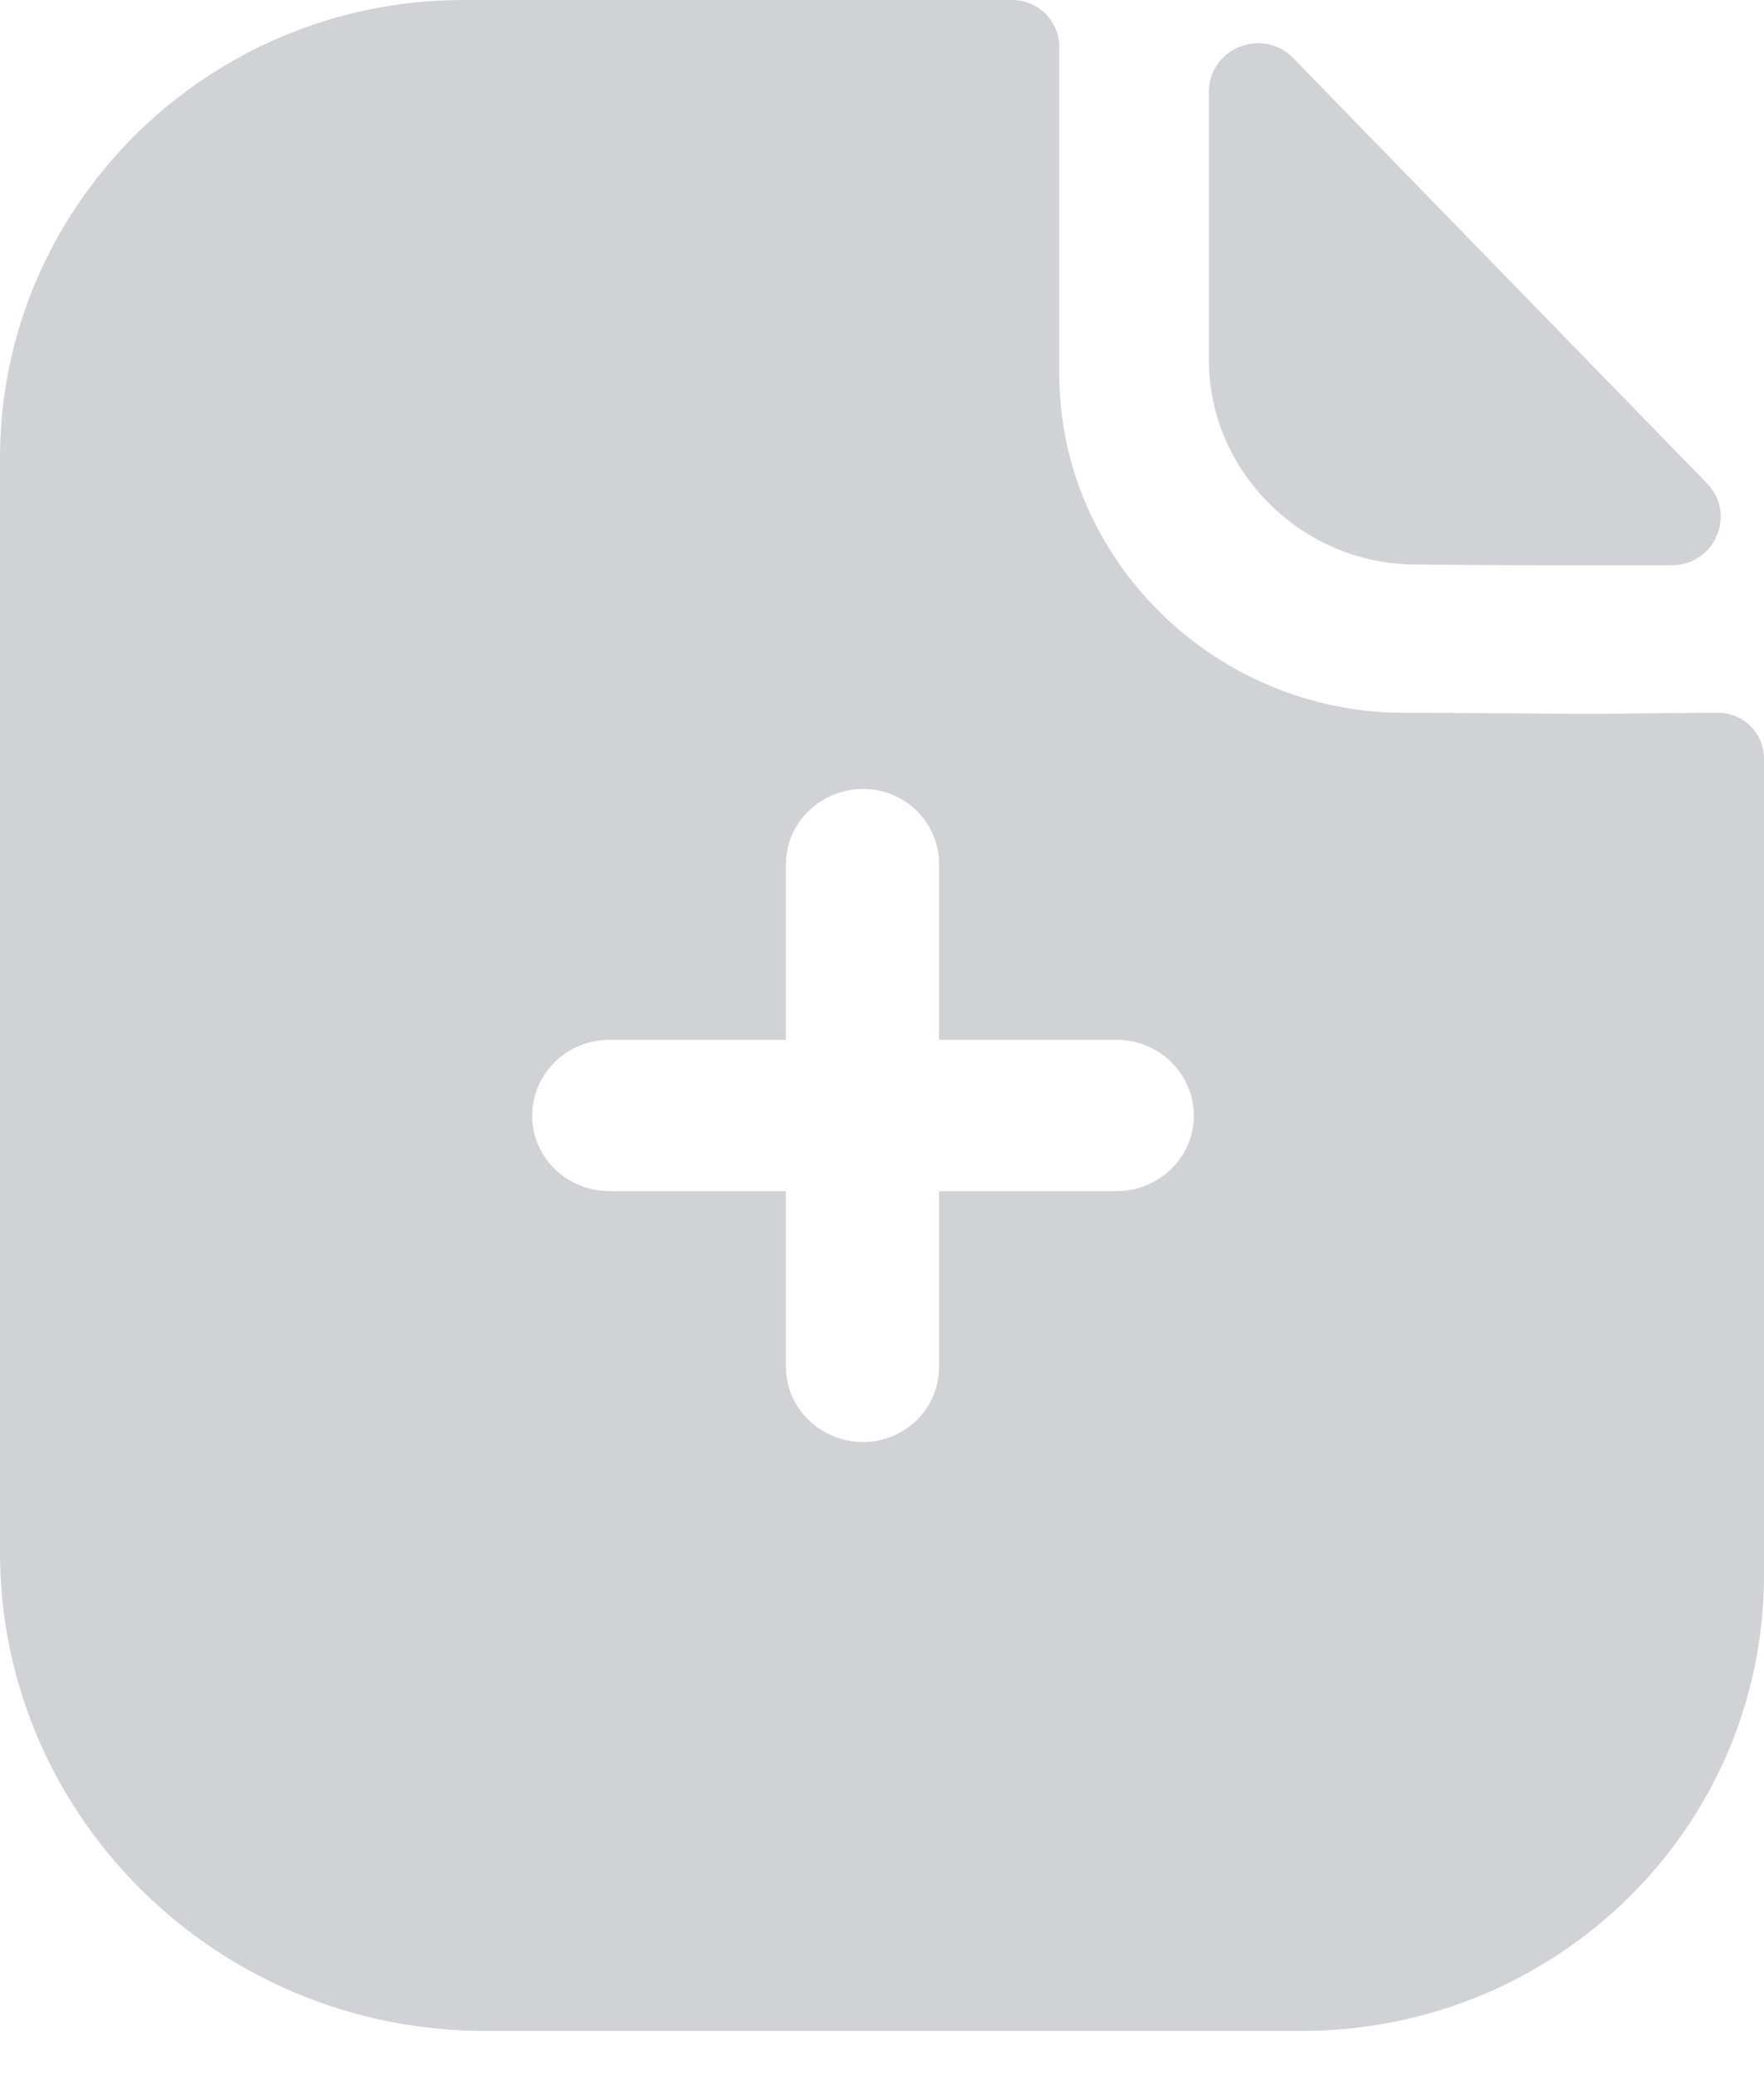 <svg width="17" height="20" viewBox="0 0 17 20" fill="none" xmlns="http://www.w3.org/2000/svg">
<g opacity="0.2">
<path fill-rule="evenodd" clip-rule="evenodd" d="M9.05 13.173V11.48H10.762C11.168 11.48 11.505 11.157 11.505 10.756C11.505 10.345 11.168 10.022 10.762 10.022H9.05V8.329C9.05 7.927 8.723 7.604 8.317 7.604C7.911 7.604 7.574 7.927 7.574 8.329V10.022H5.871C5.465 10.022 5.129 10.345 5.129 10.756C5.129 11.157 5.465 11.48 5.871 11.48H7.574V13.173C7.574 13.575 7.911 13.898 8.317 13.898C8.723 13.898 9.05 13.575 9.05 13.173ZM14.638 6.876C14.892 6.878 15.117 6.88 15.317 6.88C15.458 6.88 15.64 6.878 15.838 6.876C16.071 6.873 16.324 6.87 16.555 6.87C16.802 6.87 17 7.066 17 7.311V15.18C17 17.607 15.01 19.574 12.545 19.574H4.673C2.099 19.574 0 17.509 0 14.964V4.414C0 1.987 2 0 4.465 0H9.752C10.01 0 10.208 0.206 10.208 0.45V3.602C10.208 5.393 11.703 6.861 13.515 6.87C13.938 6.87 14.311 6.874 14.638 6.876ZM16.45 4.658C16.739 4.954 16.527 5.447 16.11 5.448C15.296 5.451 14.337 5.448 13.647 5.441C12.552 5.441 11.65 4.549 11.65 3.467V0.887C11.65 0.465 12.167 0.256 12.463 0.56C12.999 1.111 13.736 1.868 14.469 2.622C15.2 3.374 15.928 4.121 16.45 4.658Z" fill="#1B1F31"/>
</g>
</svg>
